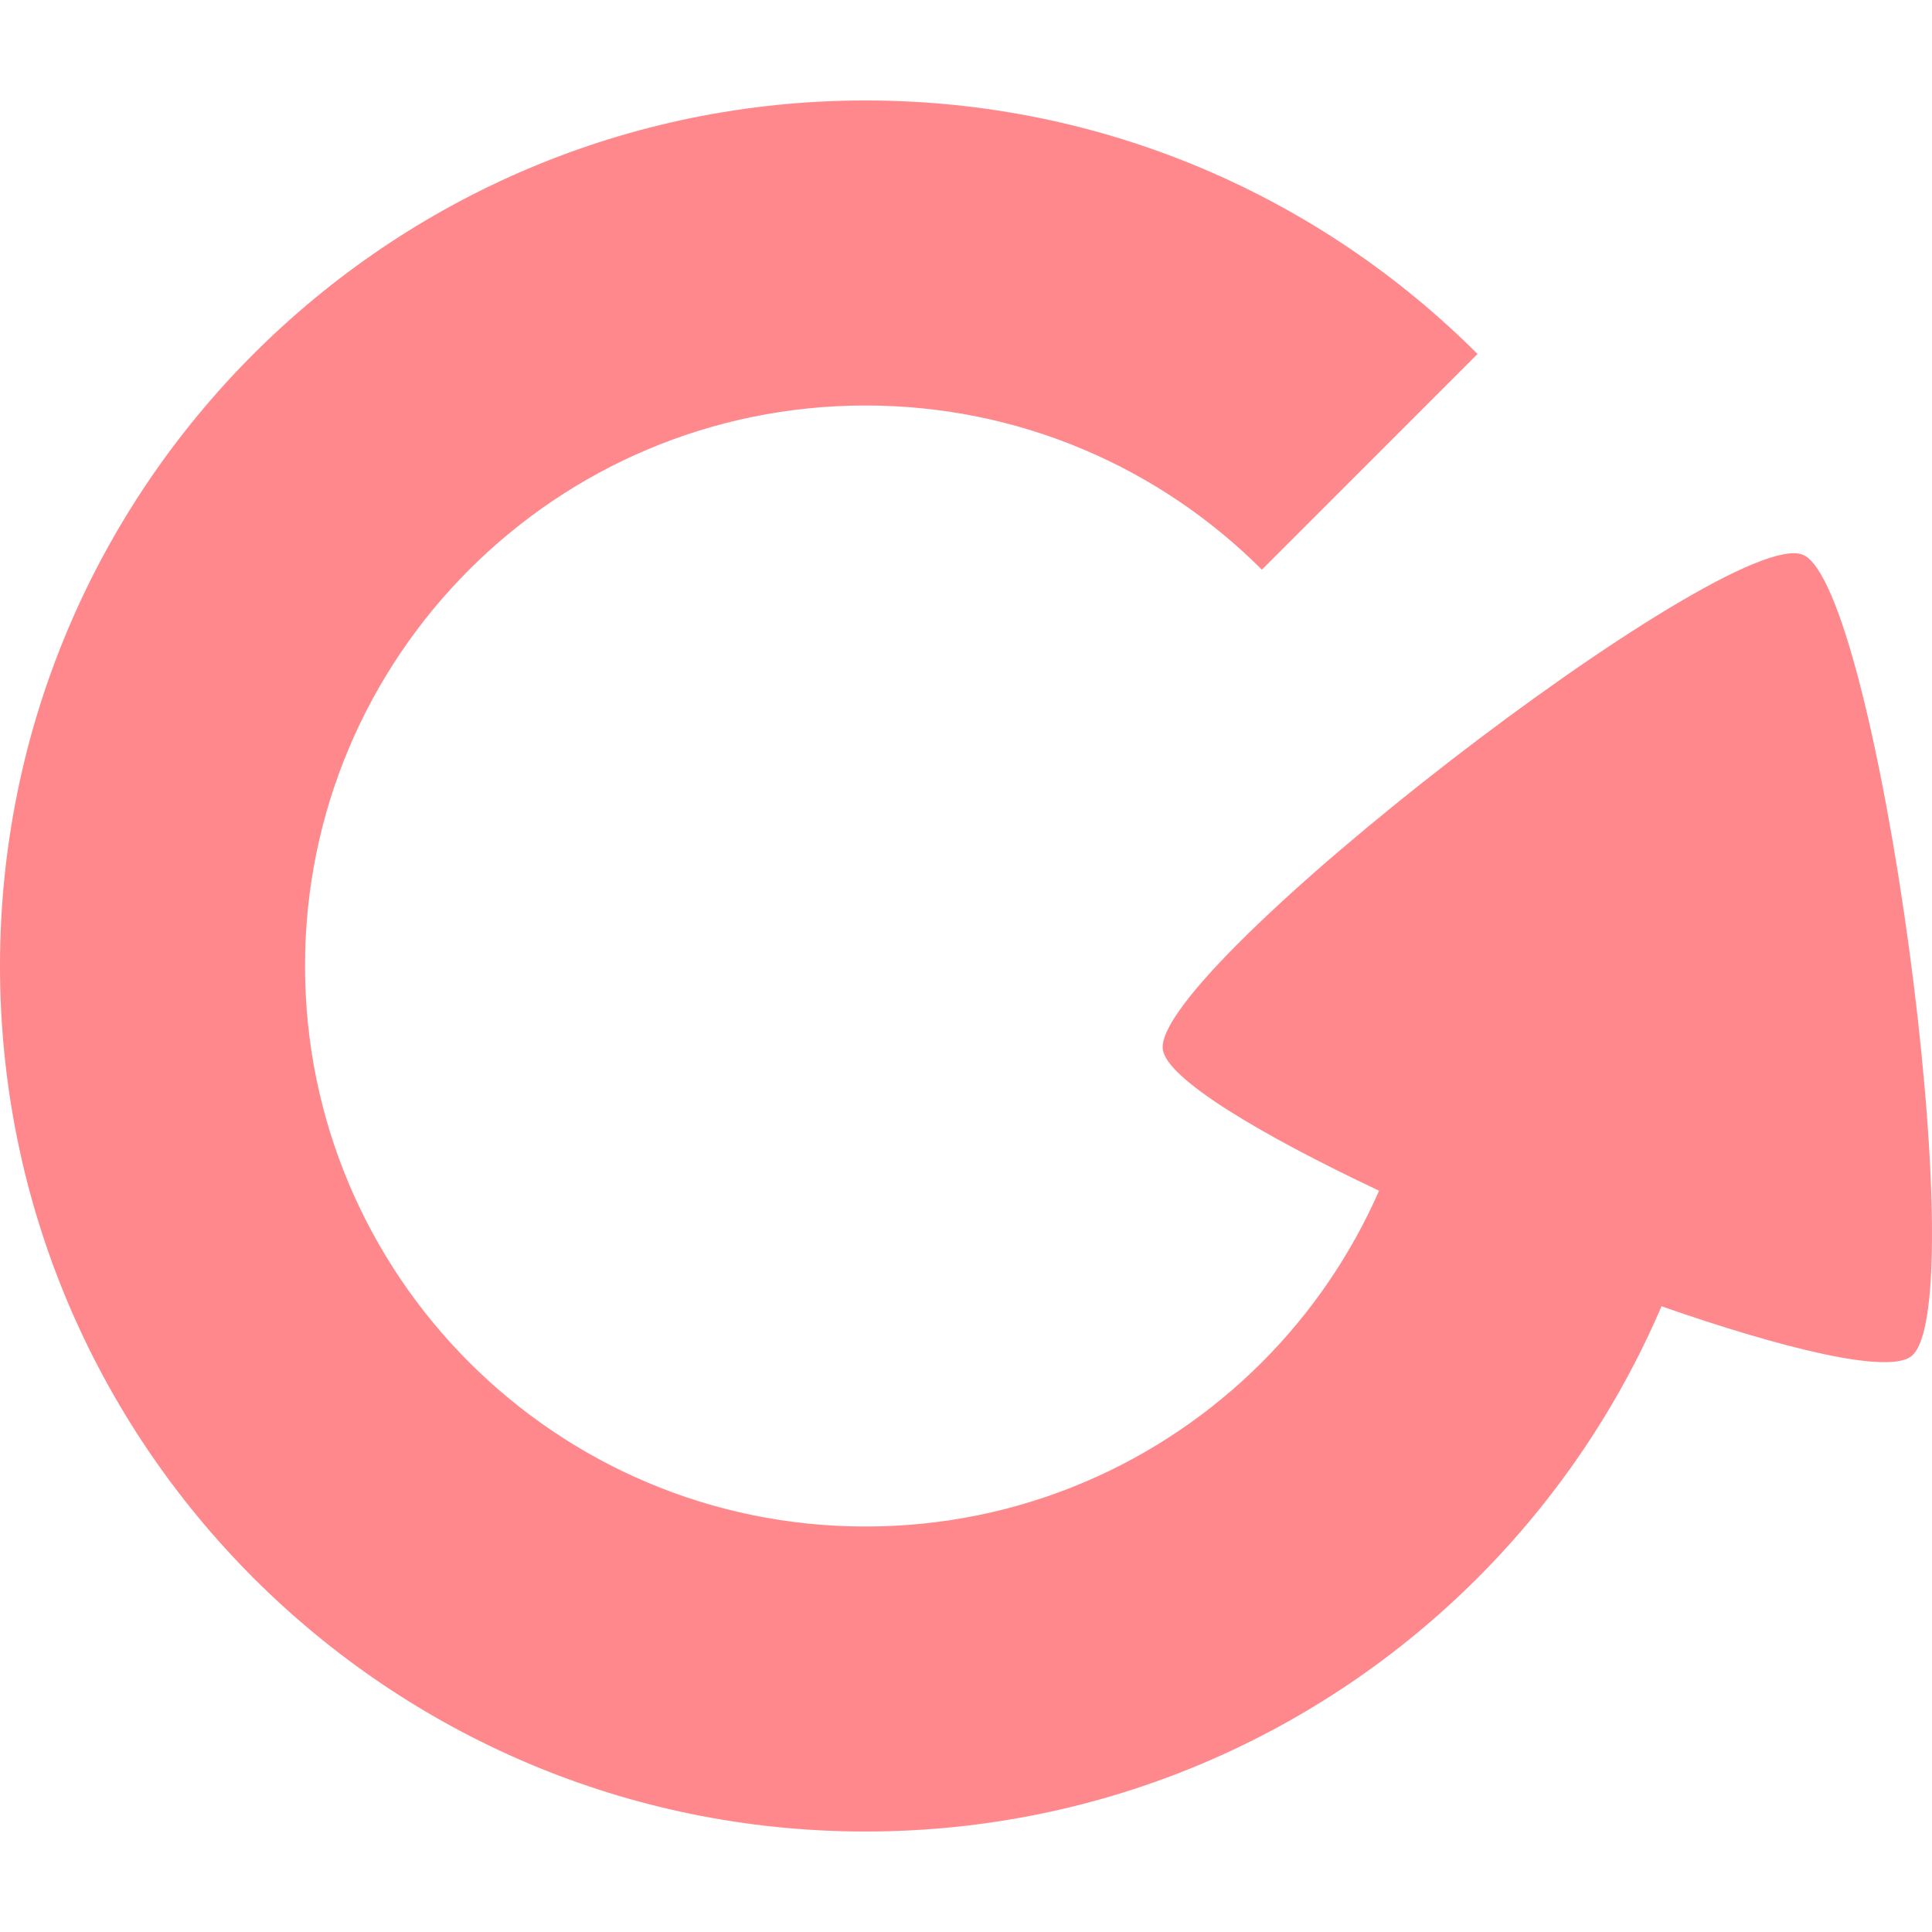 <?xml version="1.0" encoding="UTF-8" standalone="no"?>
<svg
   xmlns:dc="http://purl.org/dc/elements/1.1/"
   xmlns:cc="http://creativecommons.org/ns#"
   xmlns:rdf="http://www.w3.org/1999/02/22-rdf-syntax-ns#"
   xmlns:svg="http://www.w3.org/2000/svg"
   xmlns="http://www.w3.org/2000/svg"
   xmlns:sodipodi="http://sodipodi.sourceforge.net/DTD/sodipodi-0.dtd"
   xmlns:inkscape="http://www.inkscape.org/namespaces/inkscape"
   viewBox="0 0 100 100"
   version="1.1"
   id="svg4"
   sodipodi:docname="changes.svg"
   inkscape:version="0.92.2 5c3e80d, 2017-08-06"
   width="100"
   height="100">
  <defs
     id="defs8" />
  <sodipodi:namedview
     pagecolor="#ffffff"
     bordercolor="#666666"
     borderopacity="1"
     objecttolerance="10"
     gridtolerance="10"
     guidetolerance="10"
     inkscape:pageopacity="0"
     inkscape:pageshadow="2"
     inkscape:window-width="1920"
     inkscape:window-height="1016"
     id="namedview6"
     showgrid="false"
     inkscape:zoom="2.6074563"
     inkscape:cx="-13.583533"
     inkscape:cy="23.09573"
     inkscape:window-x="0"
     inkscape:window-y="27"
     inkscape:window-maximized="1"
     inkscape:current-layer="svg4"
     fit-margin-top="0"
     fit-margin-left="0"
     fit-margin-right="0"
     fit-margin-bottom="0"
     inkscape:snap-bbox="true"
     inkscape:snap-nodes="true"
     inkscape:snap-intersection-paths="true"
     inkscape:object-paths="true"
     inkscape:snap-global="false" />
  <path
     style="opacity:1;fill:#ff5b60;fill-opacity:0.72;fill-rule:nonzero;stroke:none;stroke-width:3.78;stroke-linecap:round;stroke-miterlimit:4;stroke-dasharray:none;stroke-dashoffset:0;stroke-opacity:1"
     d="m 44.8,5.2 c 12.371,1.89e-4 23.57,5.015 31.677,13.122 L 65.314,29.486 C 62.689,26.861 59.563,24.736 56.092,23.268 52.621,21.8 48.805,20.988 44.8,20.988 28.777,20.988 15.788,33.977 15.788,50 c 2.16e-4,16.023 12.989,29.012 29.012,29.012 4.006,-5.3e-5 7.822,-0.812 11.293,-2.28 3.471,-1.468 6.596,-3.593 9.221,-6.218 2.539,-2.539 4.604,-5.549 6.066,-8.883 C 65.211,58.717 60.392,55.838 60.187,54.319 59.626,50.17 89.439,27.125 93.313,28.713 c 3.874,1.588 8.925,38.93 5.612,41.49 -1.201,0.928 -6.567,-0.373 -12.926,-2.59 -2.264,5.289 -5.514,10.055 -9.523,14.064 -4.054,4.054 -8.88,7.334 -14.239,9.601 -5.36,2.267 -11.253,3.521 -17.438,3.521 C 20.058,94.799 3.8487636e-4,74.742 -1.2363794e-7,50 3.8487636e-4,25.258 20.058,5.201 44.8,5.2 Z"
     id="path812"
     inkscape:connector-curvature="0" />
</svg>
